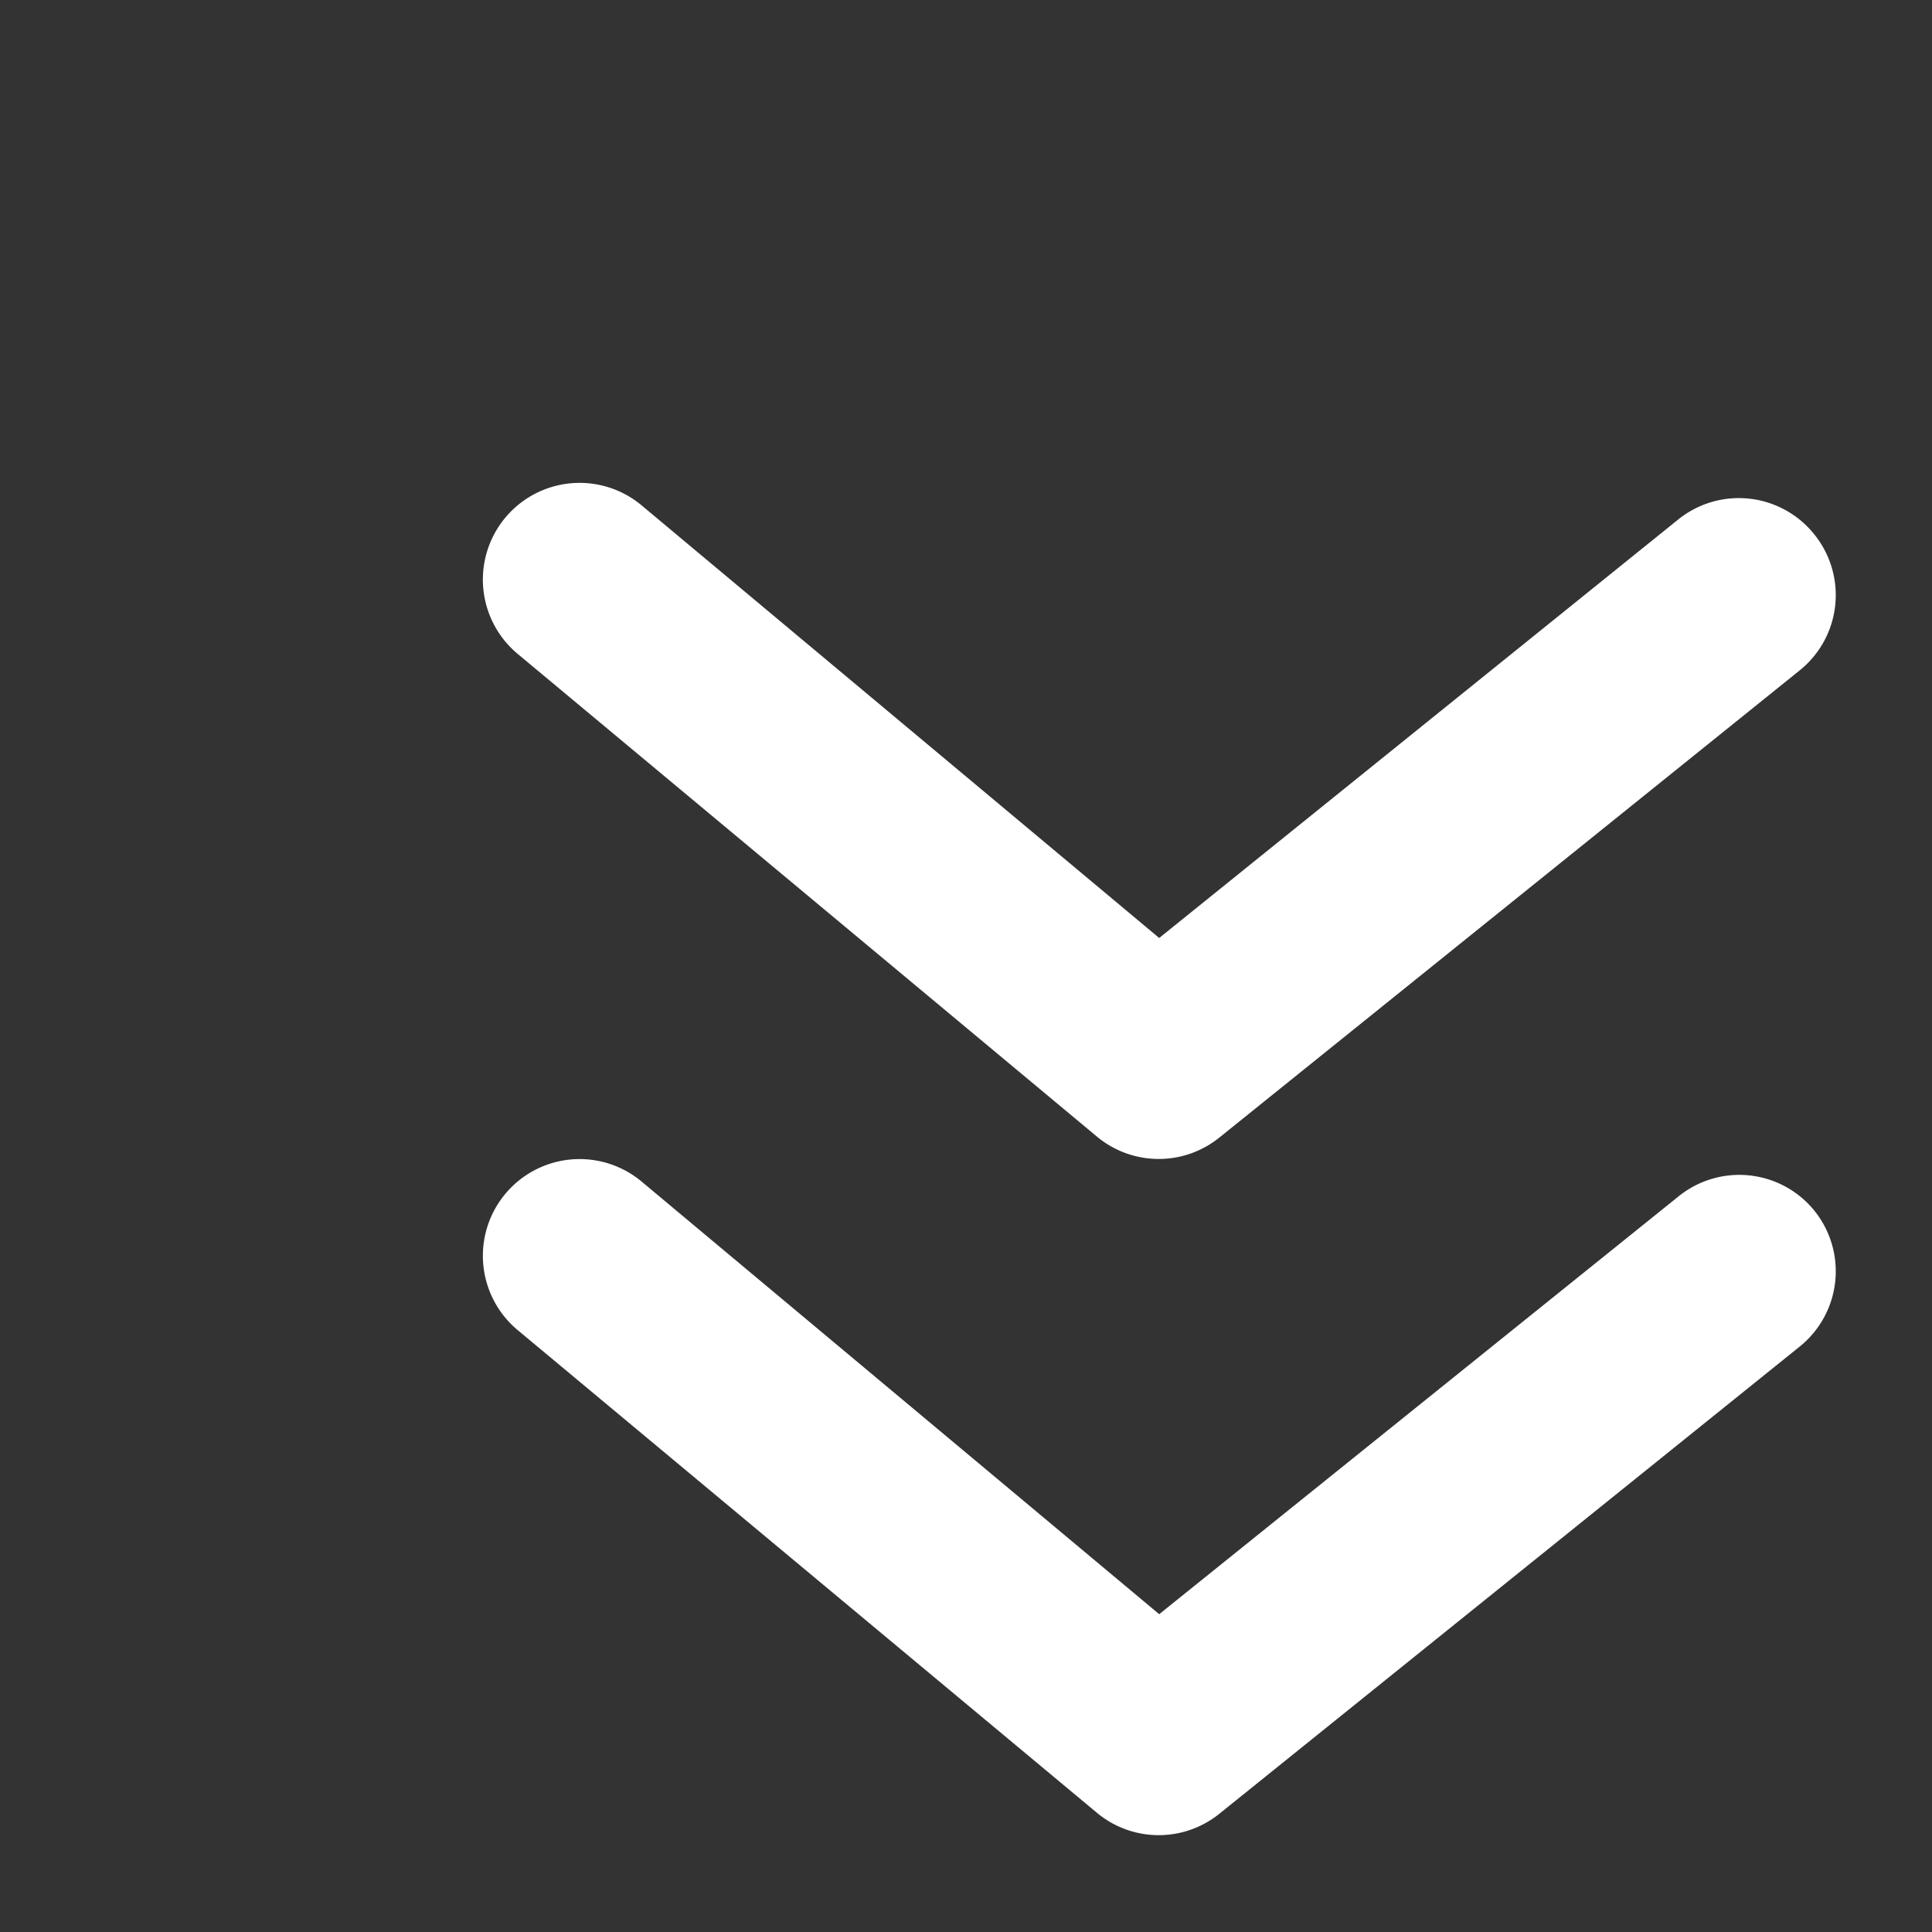 <svg xmlns="http://www.w3.org/2000/svg" width="20" height="20"><rect width="100%" height="100%" fill="#333333" stroke="none"/><defs><style>.cls-1{fill:#FFFFFF;opacity:0;}.cls-2{fill:#FFFFFF;}</style></defs><title>arrowhead-down</title><g id="Layer_2" data-name="Layer 2"><g id="arrowhead-down"><g id="arrowhead-down-2" data-name="arrowhead-down"><rect class="cls-1" width="24" height="24"/><path class="cls-2" d="M17.37,12.39,12,16.71,6.64,12.23a1,1,0,1,0-1.28,1.54l6,5a1,1,0,0,0,1.27,0l6-4.83a1,1,0,0,0,.15-1.41A1,1,0,0,0,17.37,12.39Z"/><path class="cls-2" d="M11.36,11.77a1,1,0,0,0,1.27,0l6-4.83a1,1,0,0,0,.15-1.41,1,1,0,0,0-1.41-.15L12,9.71,6.64,5.23A1,1,0,0,0,5.36,6.77Z"/></g></g></g></svg>